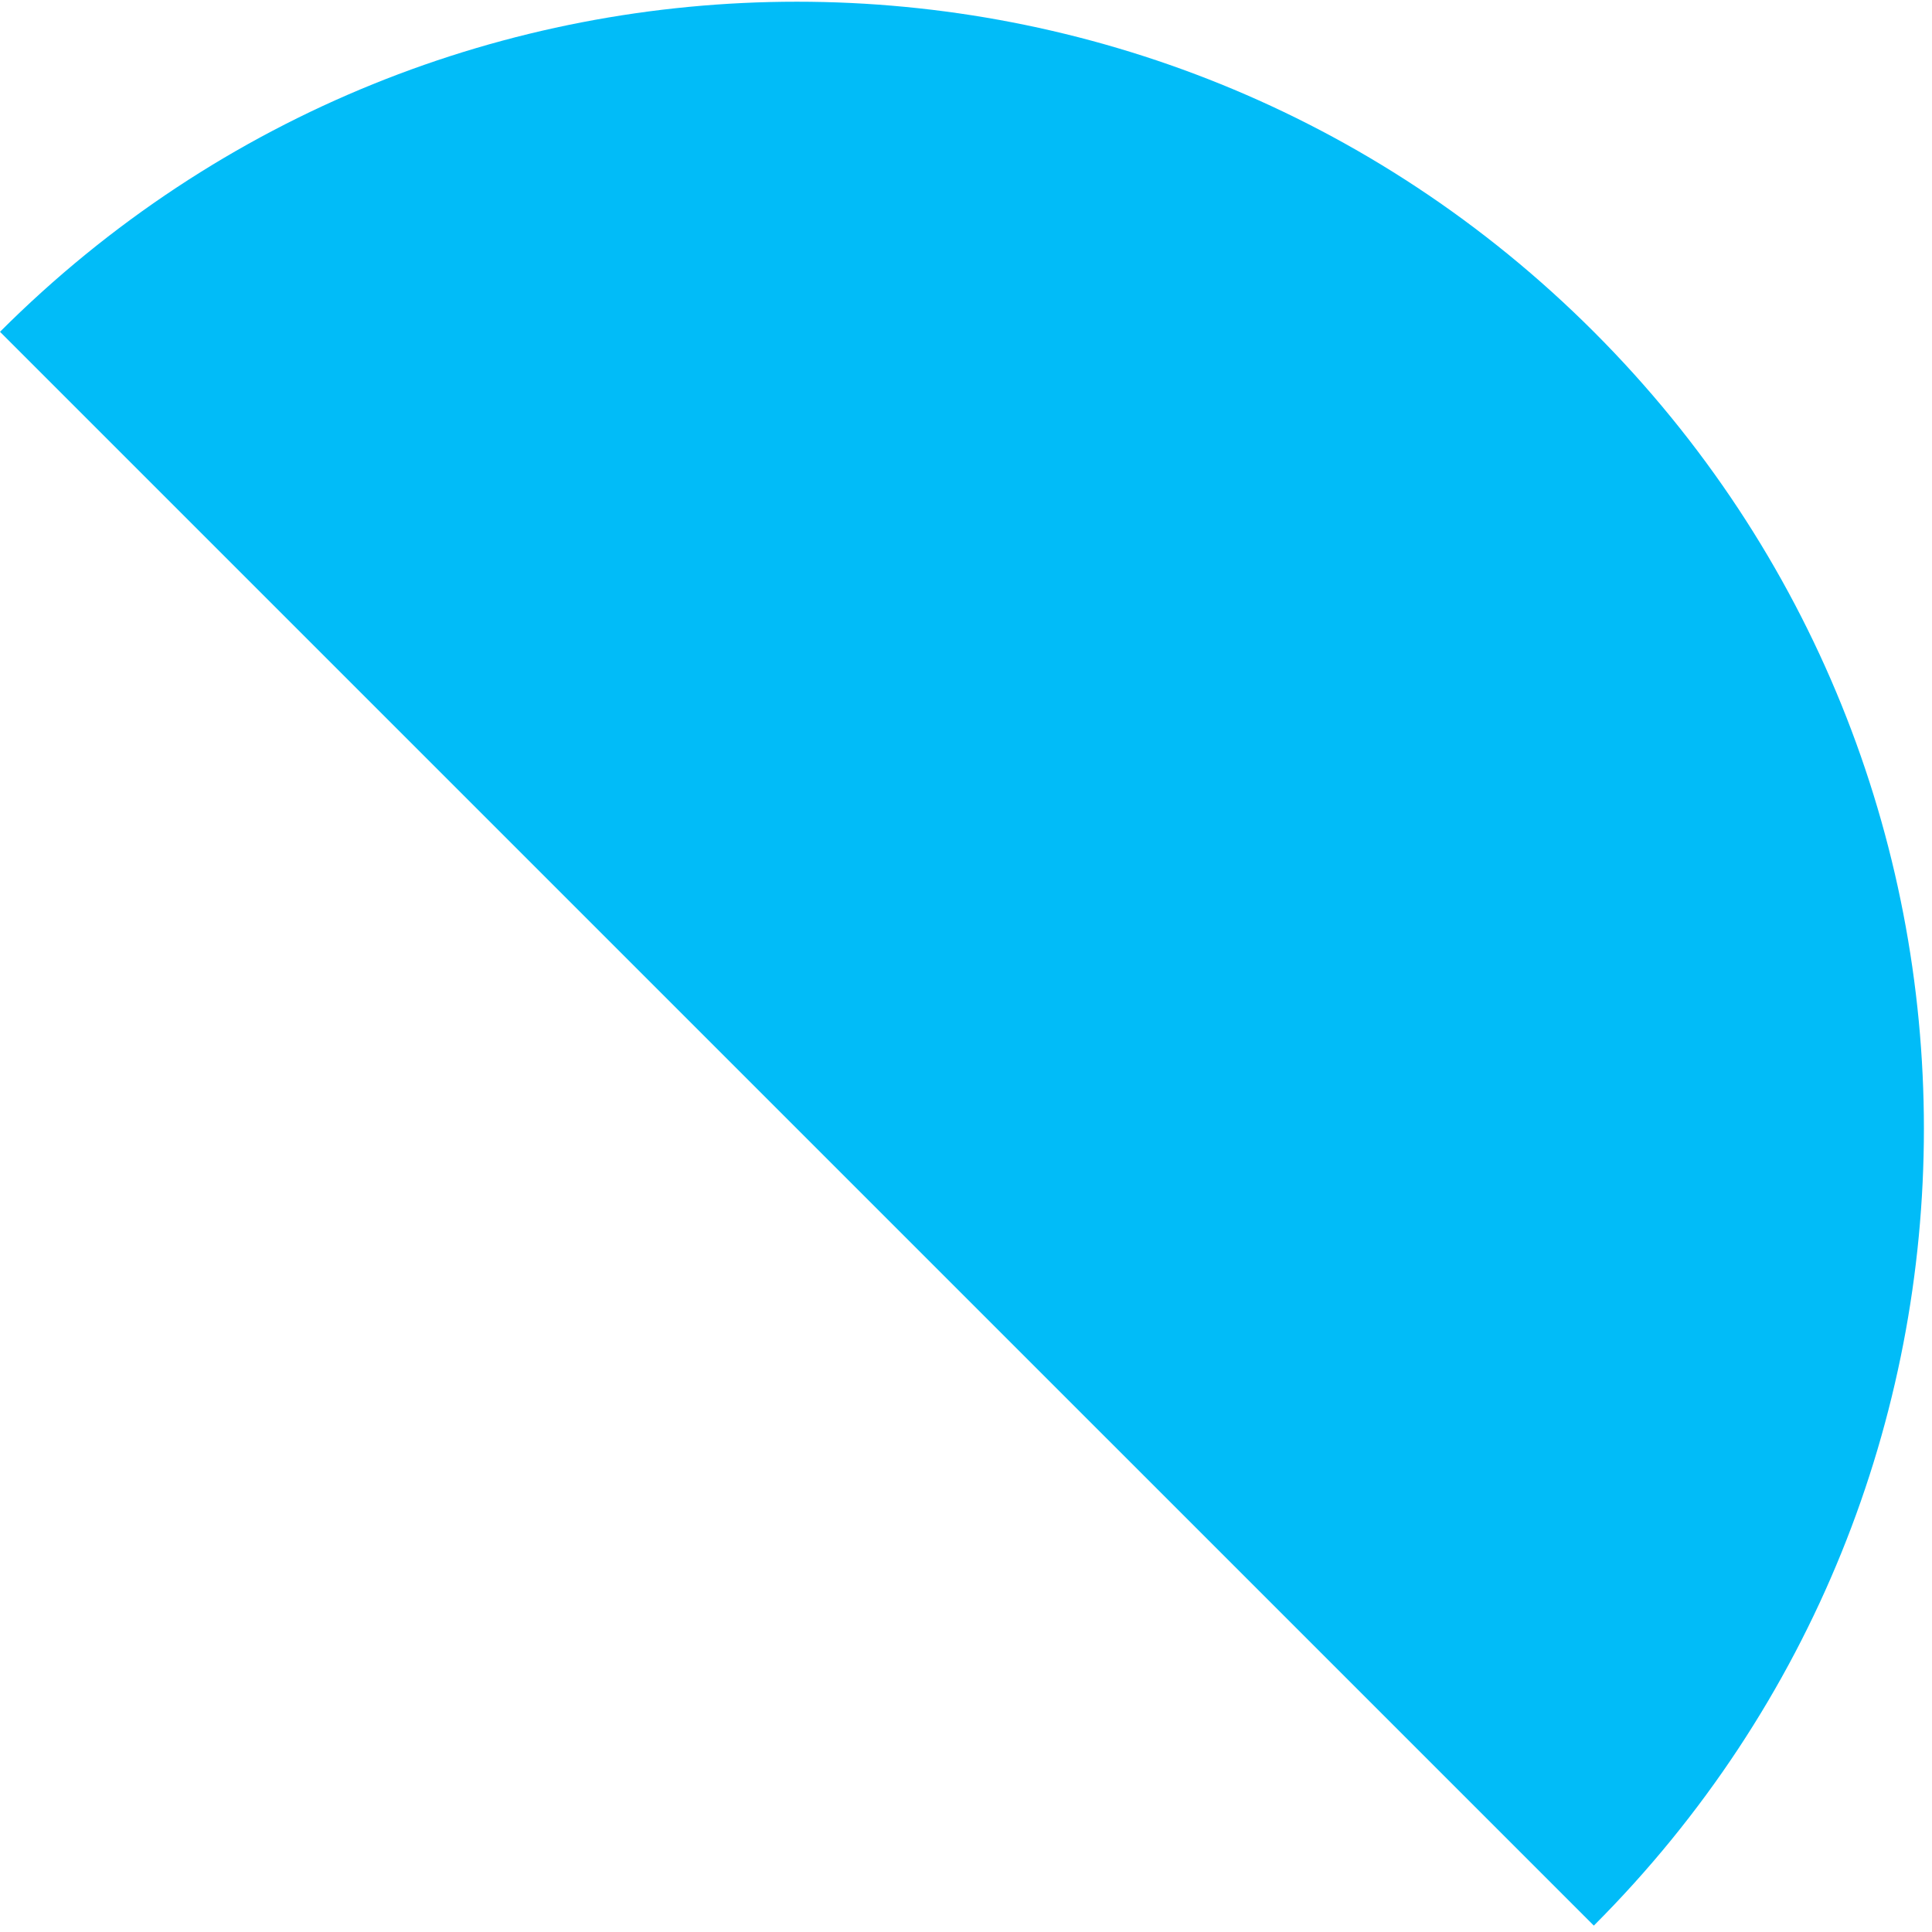 <svg width="108" height="108" viewBox="0 0 108 108" fill="none" xmlns="http://www.w3.org/2000/svg">
<path d="M89.096 107.643C113.698 83.04 113.698 43.151 89.096 18.548C64.492 -6.055 24.603 -6.055 3.03984e-06 18.548C66.376 84.924 31.629 50.177 89.096 107.643Z" fill="#01BCF8"/>
</svg>
